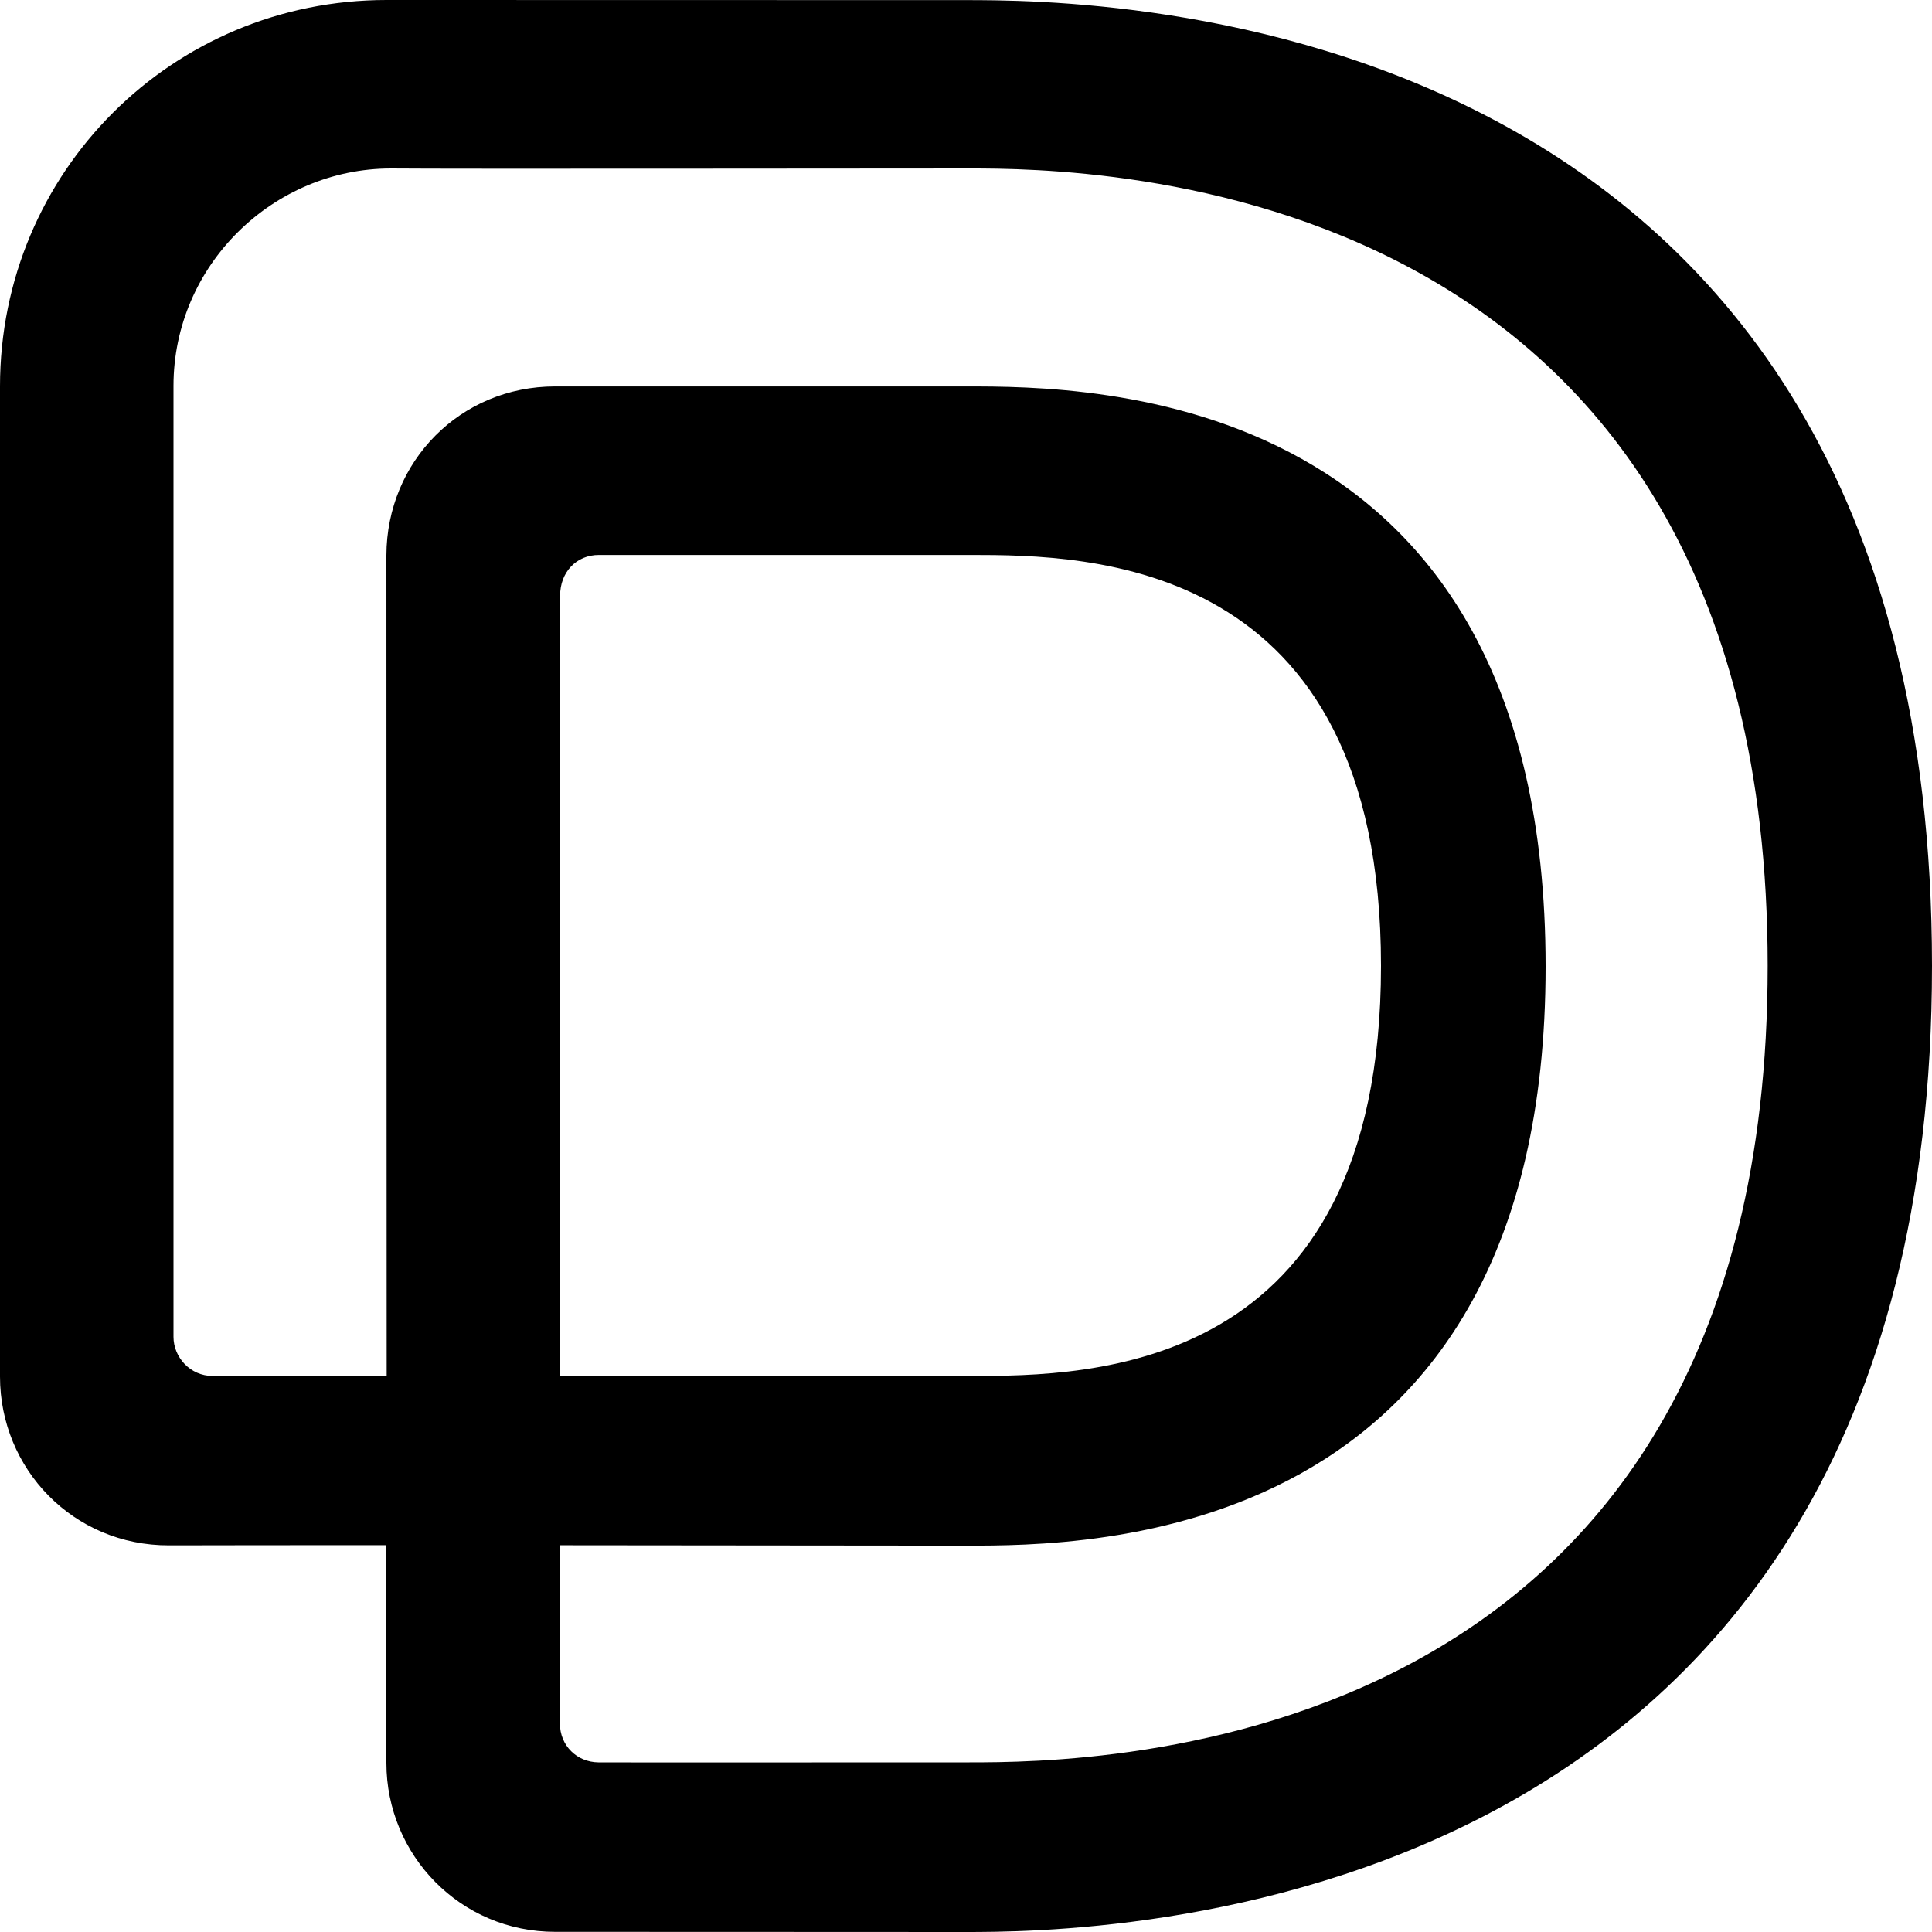 <?xml version="1.0" encoding="UTF-8"?>
<svg width="50px" height="50px" viewBox="0 0 50 50" version="1.1" xmlns="http://www.w3.org/2000/svg" xmlns:xlink="http://www.w3.org/1999/xlink">
    <g id="Page-1" stroke="none" stroke-width="1" fill-rule="evenodd">
        <g id="dm-admin-logo" fill-rule="nonzero">
            <g id="DM_Logo_white_text">
                <g id="Group-5">
                    <path d="M14.5,39.002 L14.5,43 L10,43 L10,39.015 L10,39 C11.427,39 12.967,39.002 14.5,39.002" id="Fill-1"></path>
                    <path d="M14.49,35.61 L25.118,35.61 C28.182,35.61 35.74,35.576 35.74,24.999 C35.74,14.423 28.151,14.362 25.118,14.362 L15.507,14.362 C14.913,14.358 14.494,14.812 14.496,15.416 C14.496,16.294 14.49,35.61 14.49,35.61 L14.49,35.61 Z M10.007,35.587 C10.007,35.587 10,15.644 10,14.373 C10.007,11.941 11.915,10.001 14.364,10.001 L25.017,10.001 C28.174,10.001 40,10.002 40,25.014 C40,40.027 28.081,40.001 25.017,40.001 C25.017,40.001 19.803,39.995 14.49,39.991 C12.961,39.991 11.424,39.989 10,39.989 C7.615,39.989 5.549,39.991 4.375,39.994 C1.893,40.001 0,38.012 0,35.626 L0,10.001 C0,4.443 4.464,0 10.003,0 C15.631,0.003 21.737,0.003 24.986,0.003 C28.235,0.003 50,0.003 50,24.994 C50,49.986 28.081,50 24.986,50 C21.892,50 15.018,49.994 14.371,49.996 C11.915,50 10,48.01 10,45.625 L10,42.984 L14.49,42.984 L14.49,44.598 C14.49,45.184 14.935,45.604 15.485,45.61 C16.126,45.615 21.965,45.61 25.092,45.61 C28.217,45.61 45.747,45.547 45.747,24.996 C45.747,4.443 28.135,4.36 25.101,4.36 C22.069,4.36 11.778,4.375 10.118,4.36 C7.074,4.36 4.49,6.861 4.49,9.986 L4.49,34.598 C4.49,35.124 4.922,35.61 5.503,35.61 L10.007,35.61 L10.007,35.587 Z" id="Fill-3"></path>
                </g>
            </g>
        </g>
    </g>
</svg>